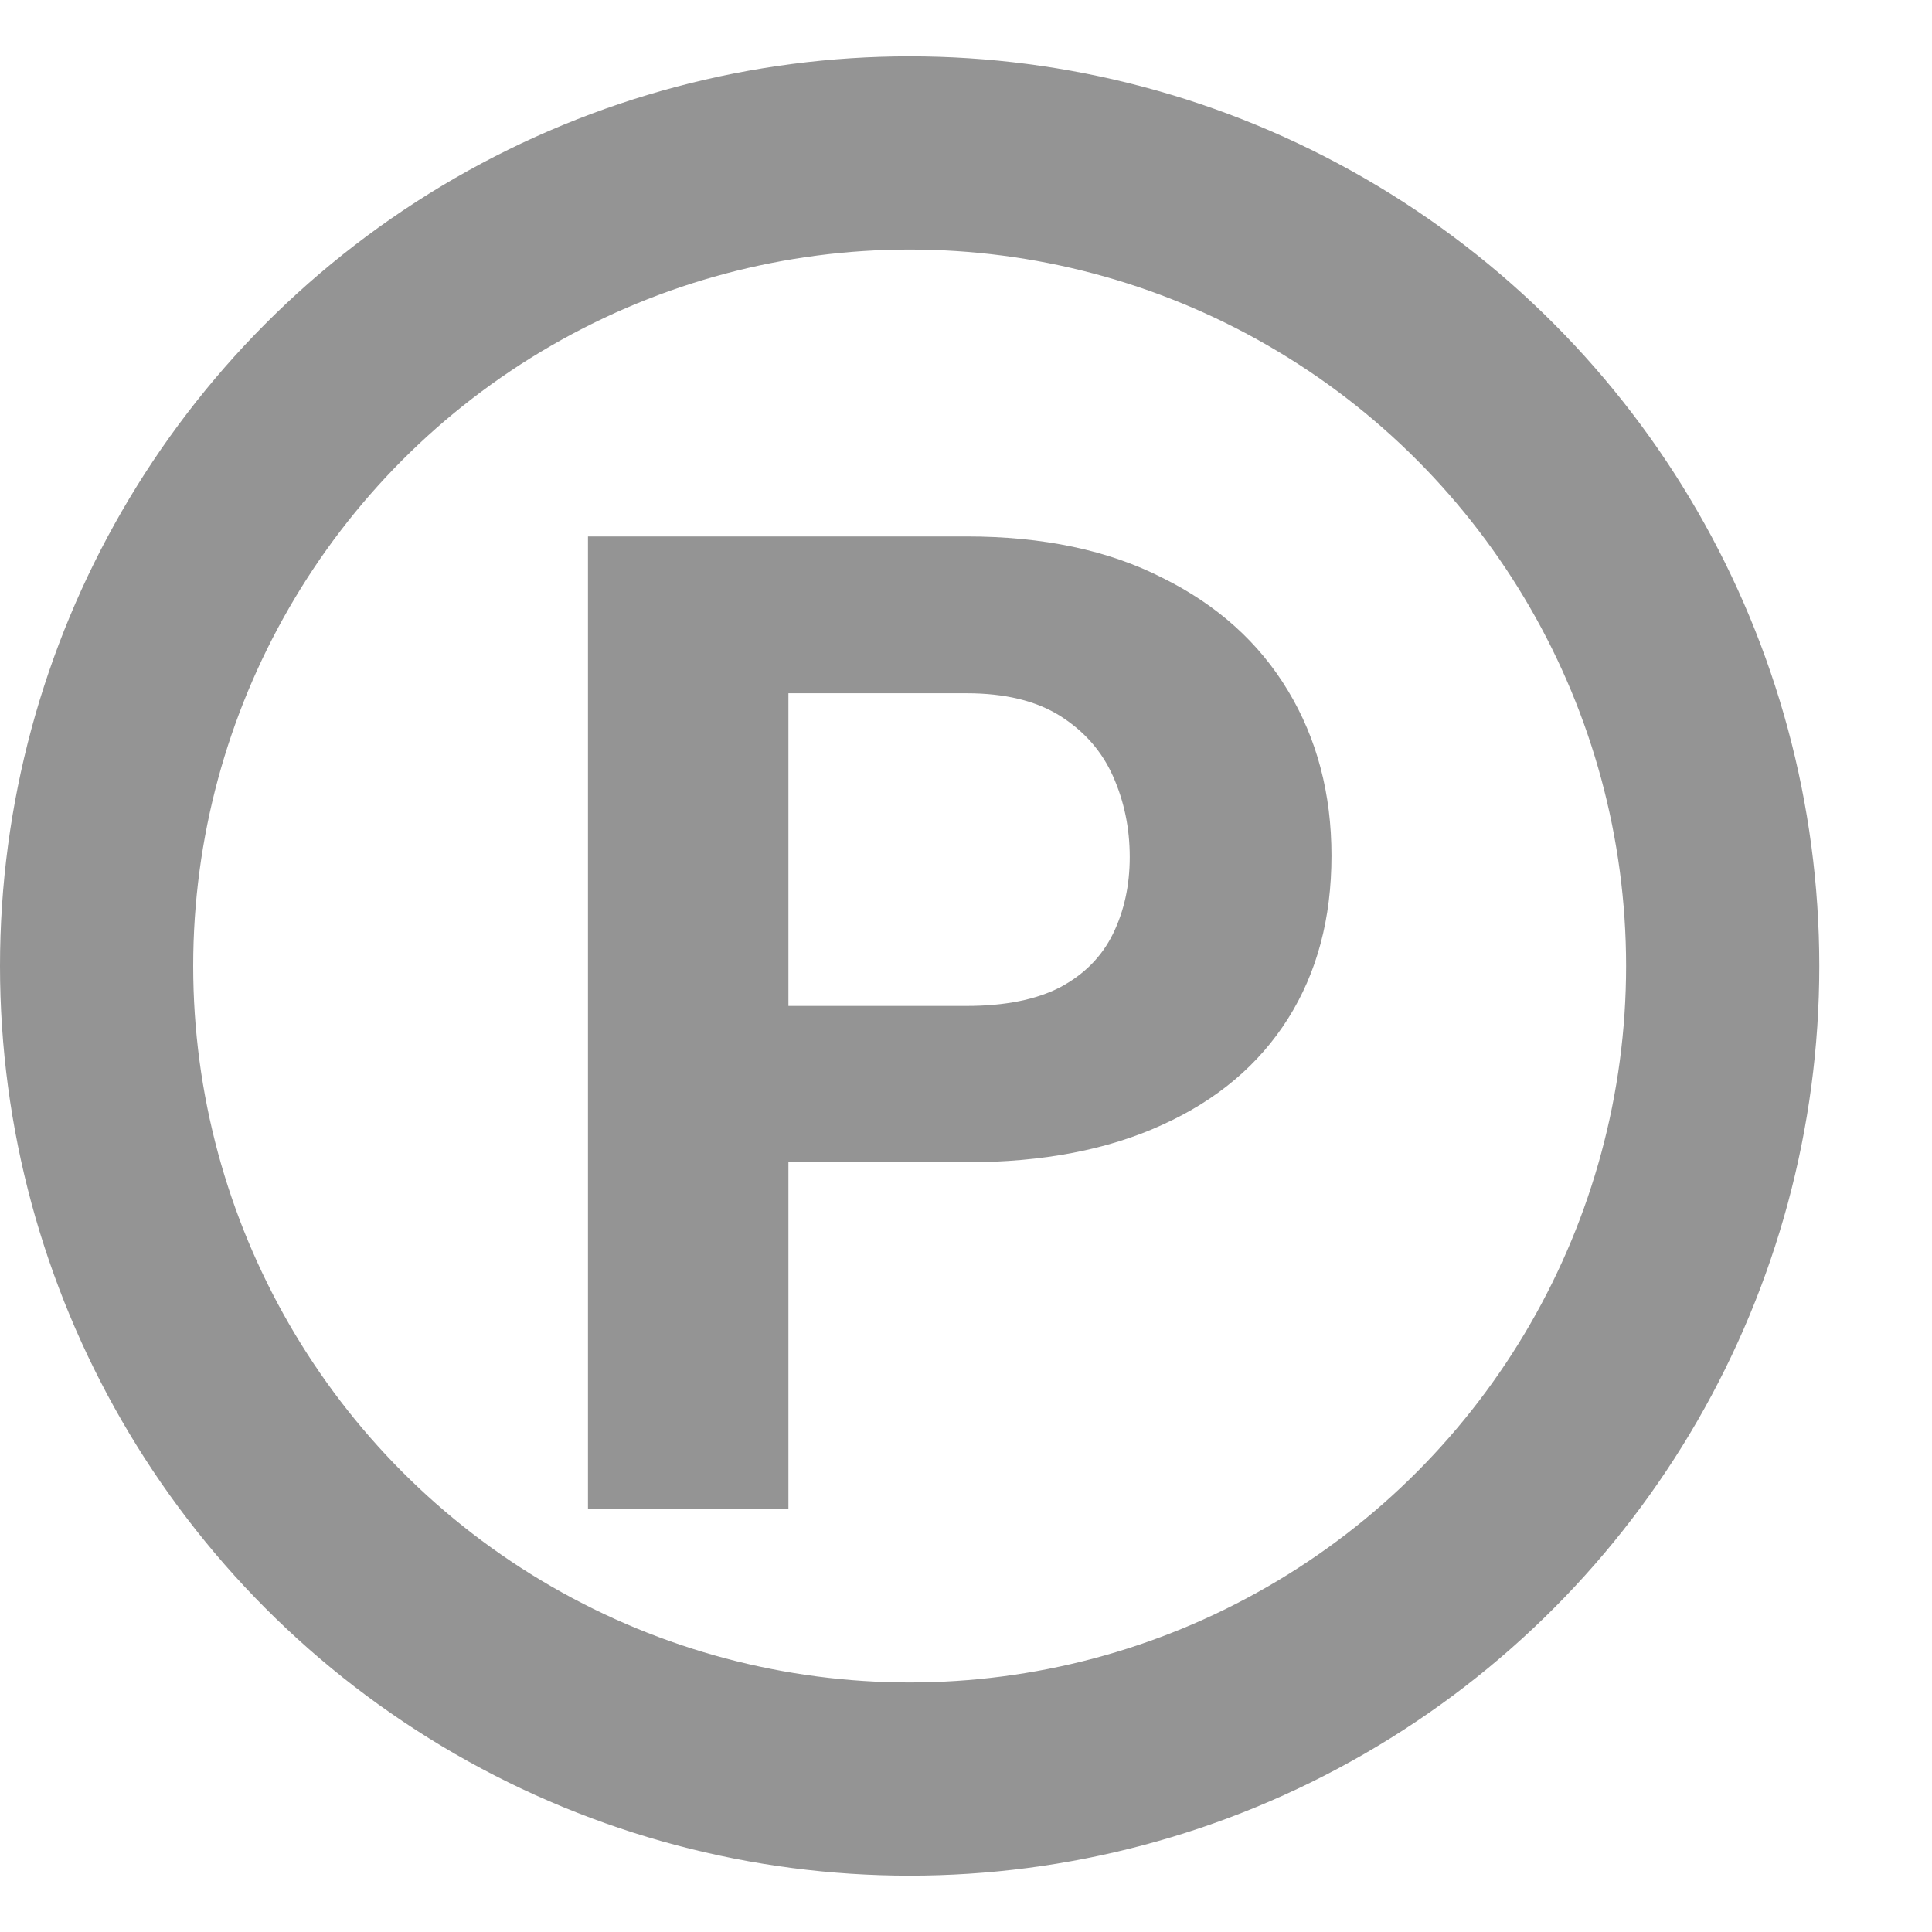 <svg width="12" height="12" viewBox="0 0 12 12" fill="none" xmlns="http://www.w3.org/2000/svg">
<circle cx="5.65" cy="6" r="5.05" stroke-width="1.2" stroke="#949494"/>
<path d="M6.004 7.219H4.465V6.248H6.004C6.242 6.248 6.436 6.209 6.585 6.132C6.735 6.052 6.844 5.941 6.913 5.8C6.982 5.659 7.017 5.5 7.017 5.323C7.017 5.143 6.982 4.976 6.913 4.821C6.844 4.666 6.735 4.542 6.585 4.447C6.436 4.353 6.242 4.306 6.004 4.306H4.897V9.372H3.652V3.332H6.004C6.477 3.332 6.883 3.417 7.22 3.589C7.56 3.757 7.82 3.991 8 4.29C8.18 4.589 8.27 4.93 8.27 5.315C8.27 5.705 8.18 6.042 8 6.327C7.82 6.612 7.56 6.832 7.22 6.986C6.883 7.141 6.477 7.219 6.004 7.219Z" fill="#949494"/>
</svg>

